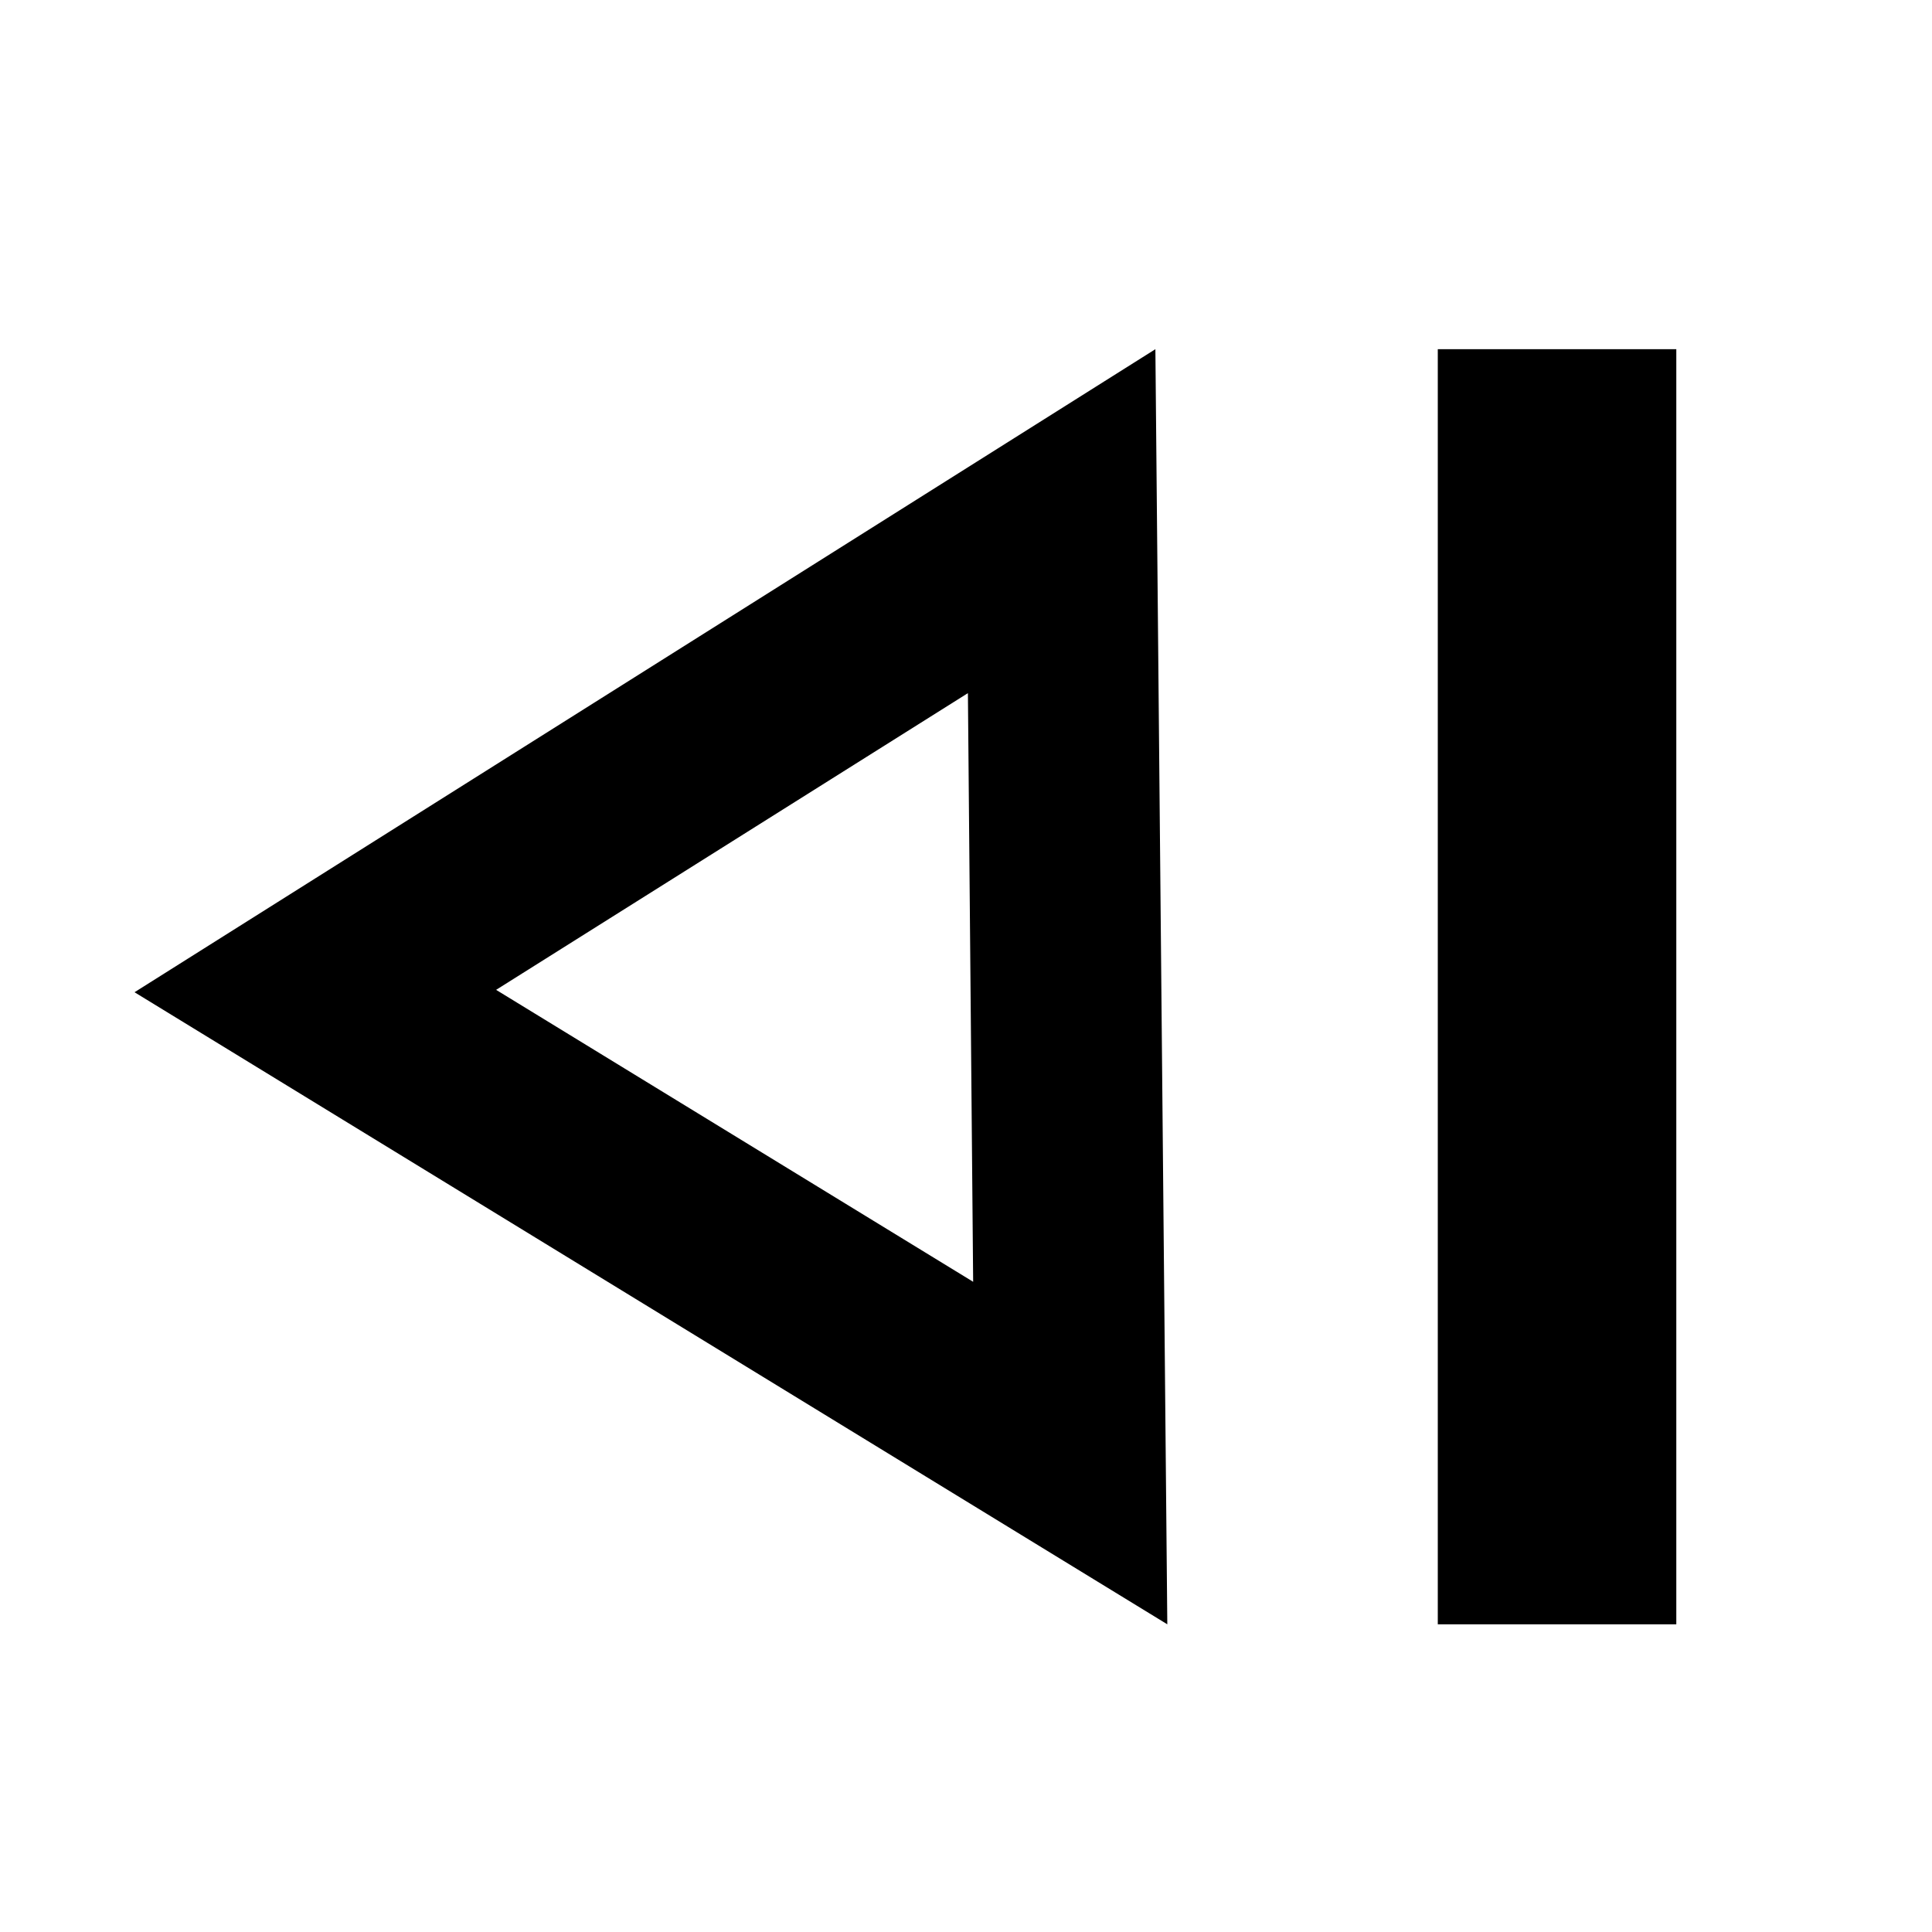 <svg xmlns="http://www.w3.org/2000/svg" viewBox="0 0 40.5 40.5"><g id="Layer_7" data-name="Layer 7"><rect x="30.14" y="7.32" width="5" height="26.73"/><path d="M20.29,14.53l.11,12.34-10-6.12,9.89-6.22m3.93-7.21L2.82,20.8,24.47,34.05,24.22,7.32Z"/></g></svg>